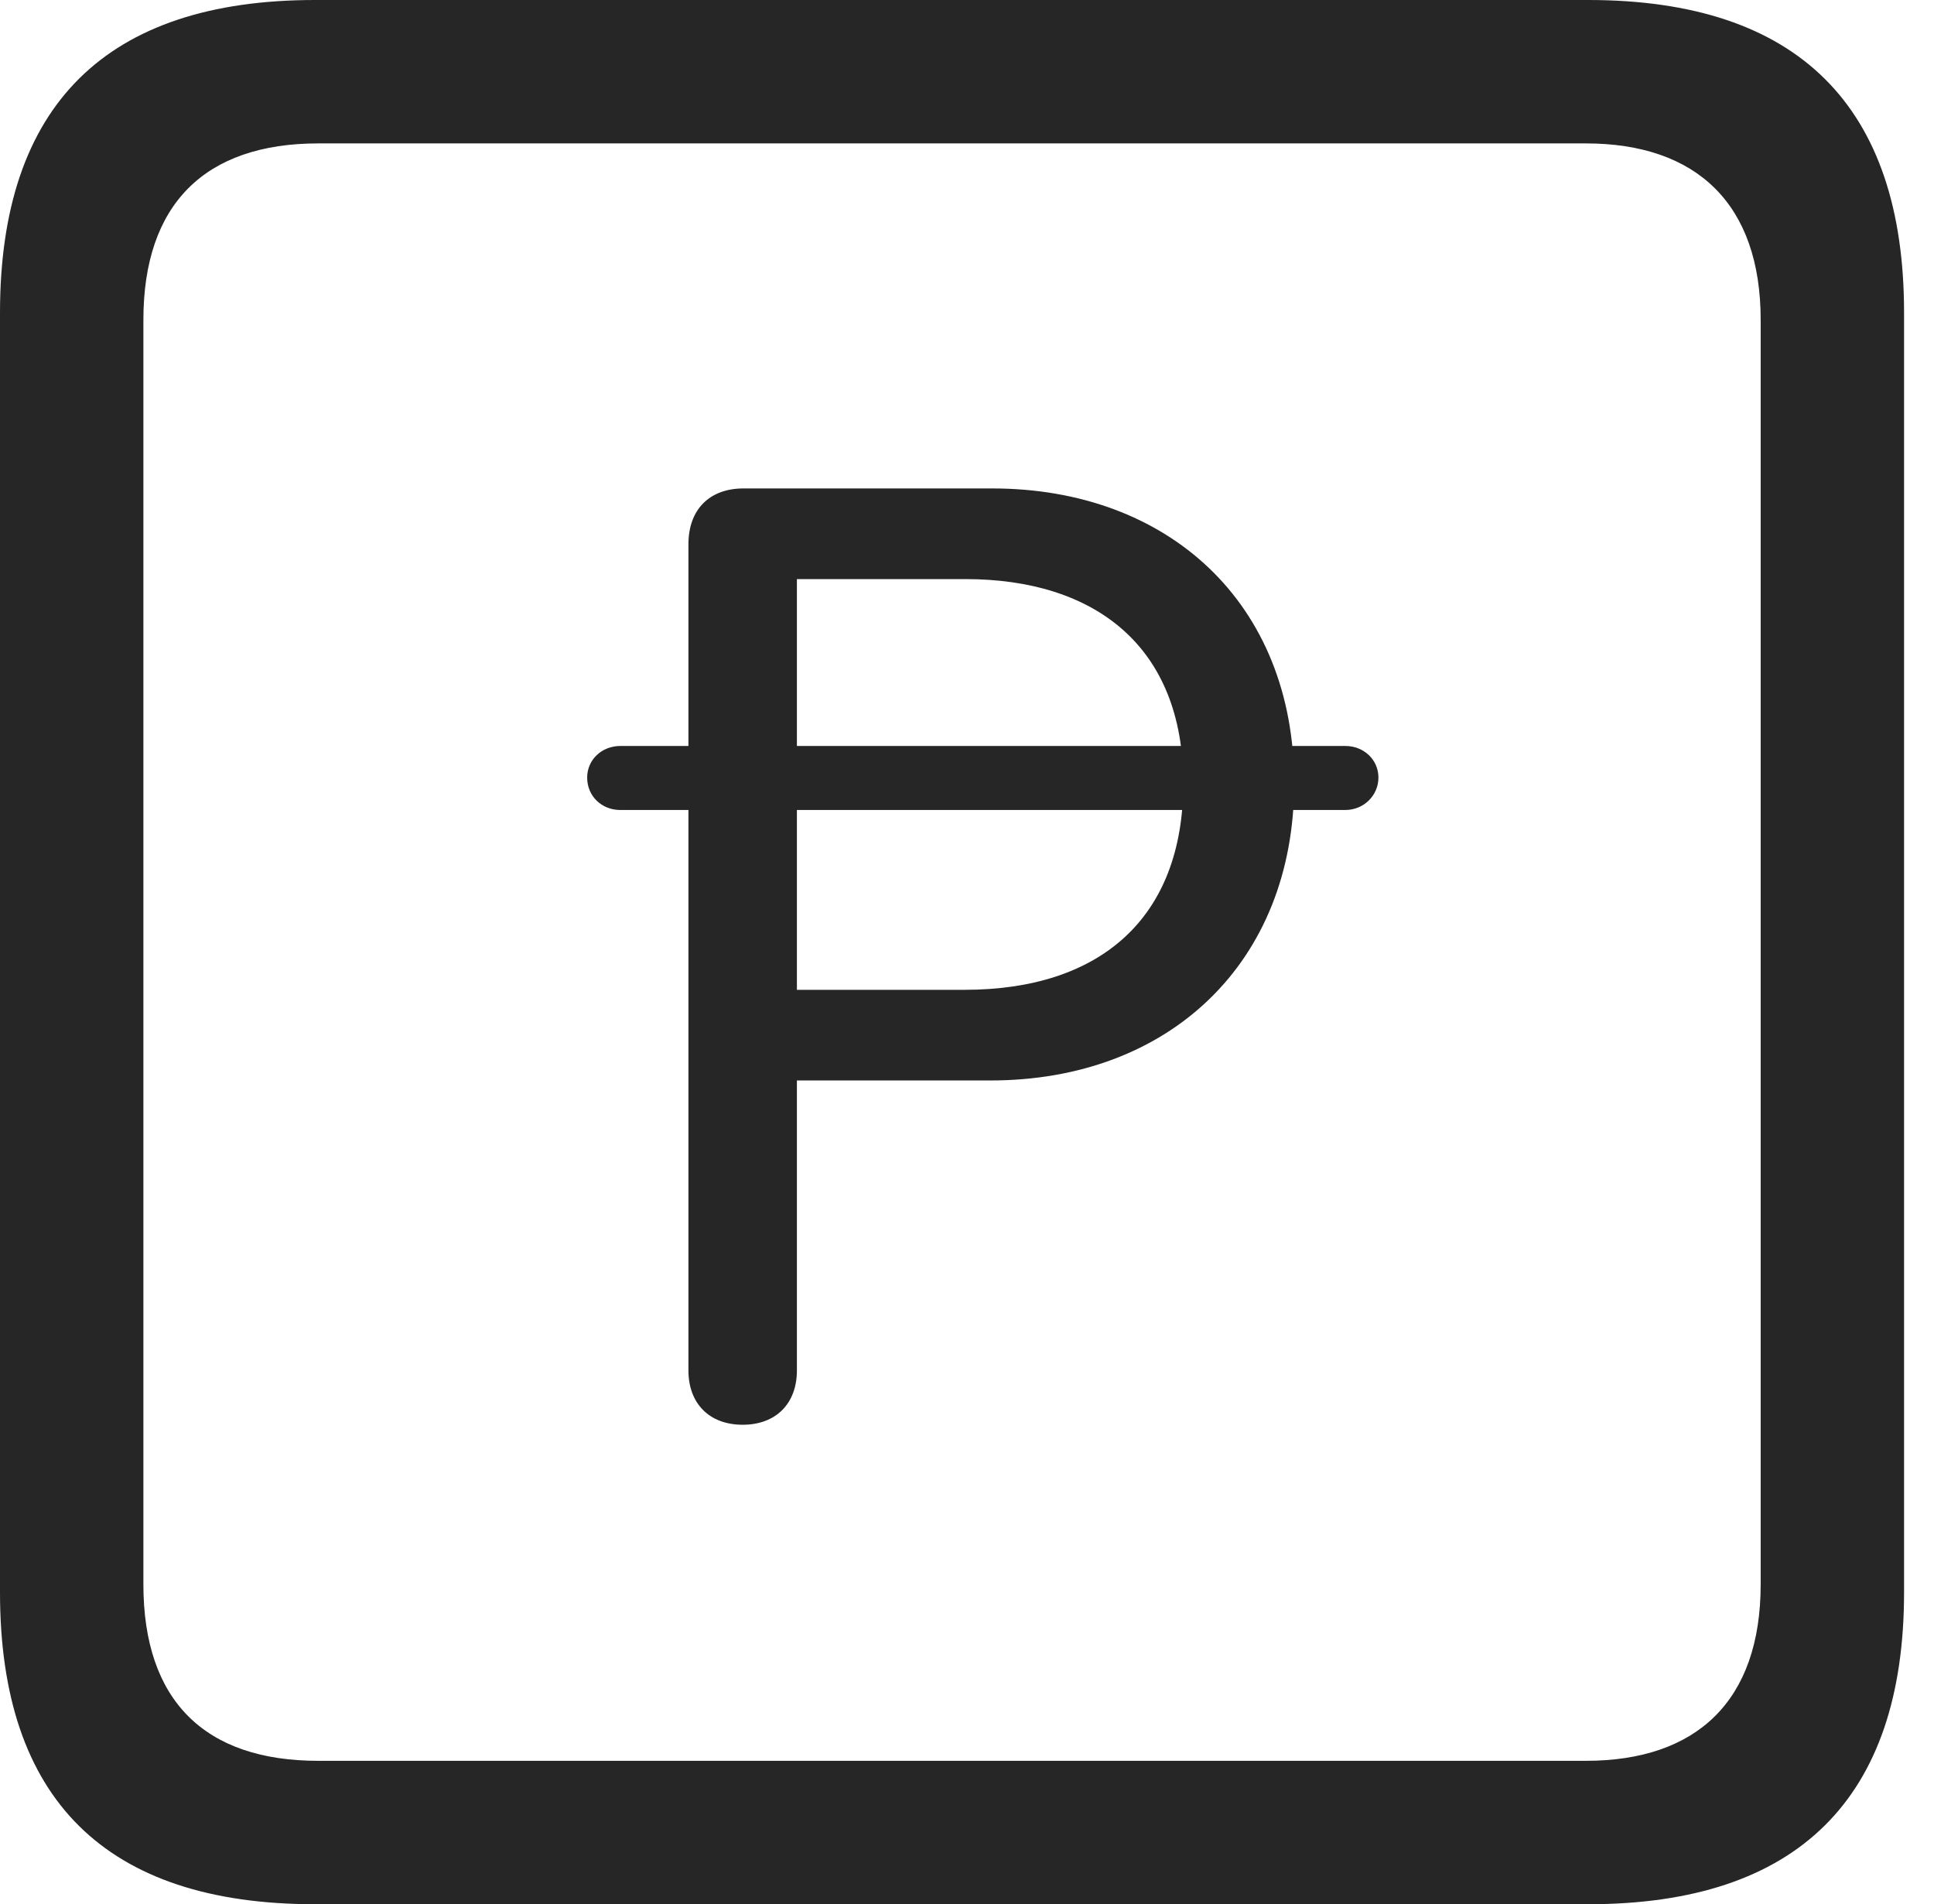 <?xml version="1.0" encoding="UTF-8"?>
<!--Generator: Apple Native CoreSVG 326-->
<!DOCTYPE svg
PUBLIC "-//W3C//DTD SVG 1.1//EN"
       "http://www.w3.org/Graphics/SVG/1.1/DTD/svg11.dtd">
<svg version="1.1" xmlns="http://www.w3.org/2000/svg" xmlns:xlink="http://www.w3.org/1999/xlink" viewBox="0 0 23.32 22.959">
 <g>
  <rect height="22.959" opacity="0" width="23.32" x="0" y="0"/>
  <path d="M3.799 22.959L19.15 22.959C21.68 22.959 22.959 21.68 22.959 19.199L22.959 3.77C22.959 1.279 21.68 0 19.15 0L3.799 0C1.279 0 0 1.27 0 3.77L0 19.199C0 21.699 1.279 22.959 3.799 22.959ZM3.838 21.23C2.471 21.23 1.729 20.508 1.729 19.102L1.729 3.857C1.729 2.461 2.471 1.729 3.838 1.729L19.121 1.729C20.459 1.729 21.23 2.461 21.23 3.857L21.23 19.102C21.23 20.508 20.459 21.23 19.121 21.23Z" fill="black" fill-opacity="0.85"/>
  <path d="M8.955 17.178C9.355 17.178 9.609 16.924 9.609 16.523L9.609 13.027L11.943 13.027C14.102 13.027 15.605 11.602 15.605 9.443C15.605 7.266 14.082 5.889 11.963 5.889L8.965 5.889C8.555 5.889 8.301 6.143 8.301 6.562L8.301 16.523C8.301 16.924 8.555 17.178 8.955 17.178ZM9.609 11.934L9.609 6.982L11.641 6.982C13.203 6.982 14.268 7.793 14.268 9.443C14.268 11.074 13.262 11.934 11.631 11.934ZM7.08 9.375C7.08 9.6 7.256 9.766 7.48 9.766L16.221 9.766C16.445 9.766 16.621 9.59 16.621 9.375C16.621 9.16 16.445 8.994 16.221 8.994L7.48 8.994C7.256 8.994 7.08 9.16 7.08 9.375Z" fill="black" fill-opacity="0.85"/>
 </g>
</svg>
